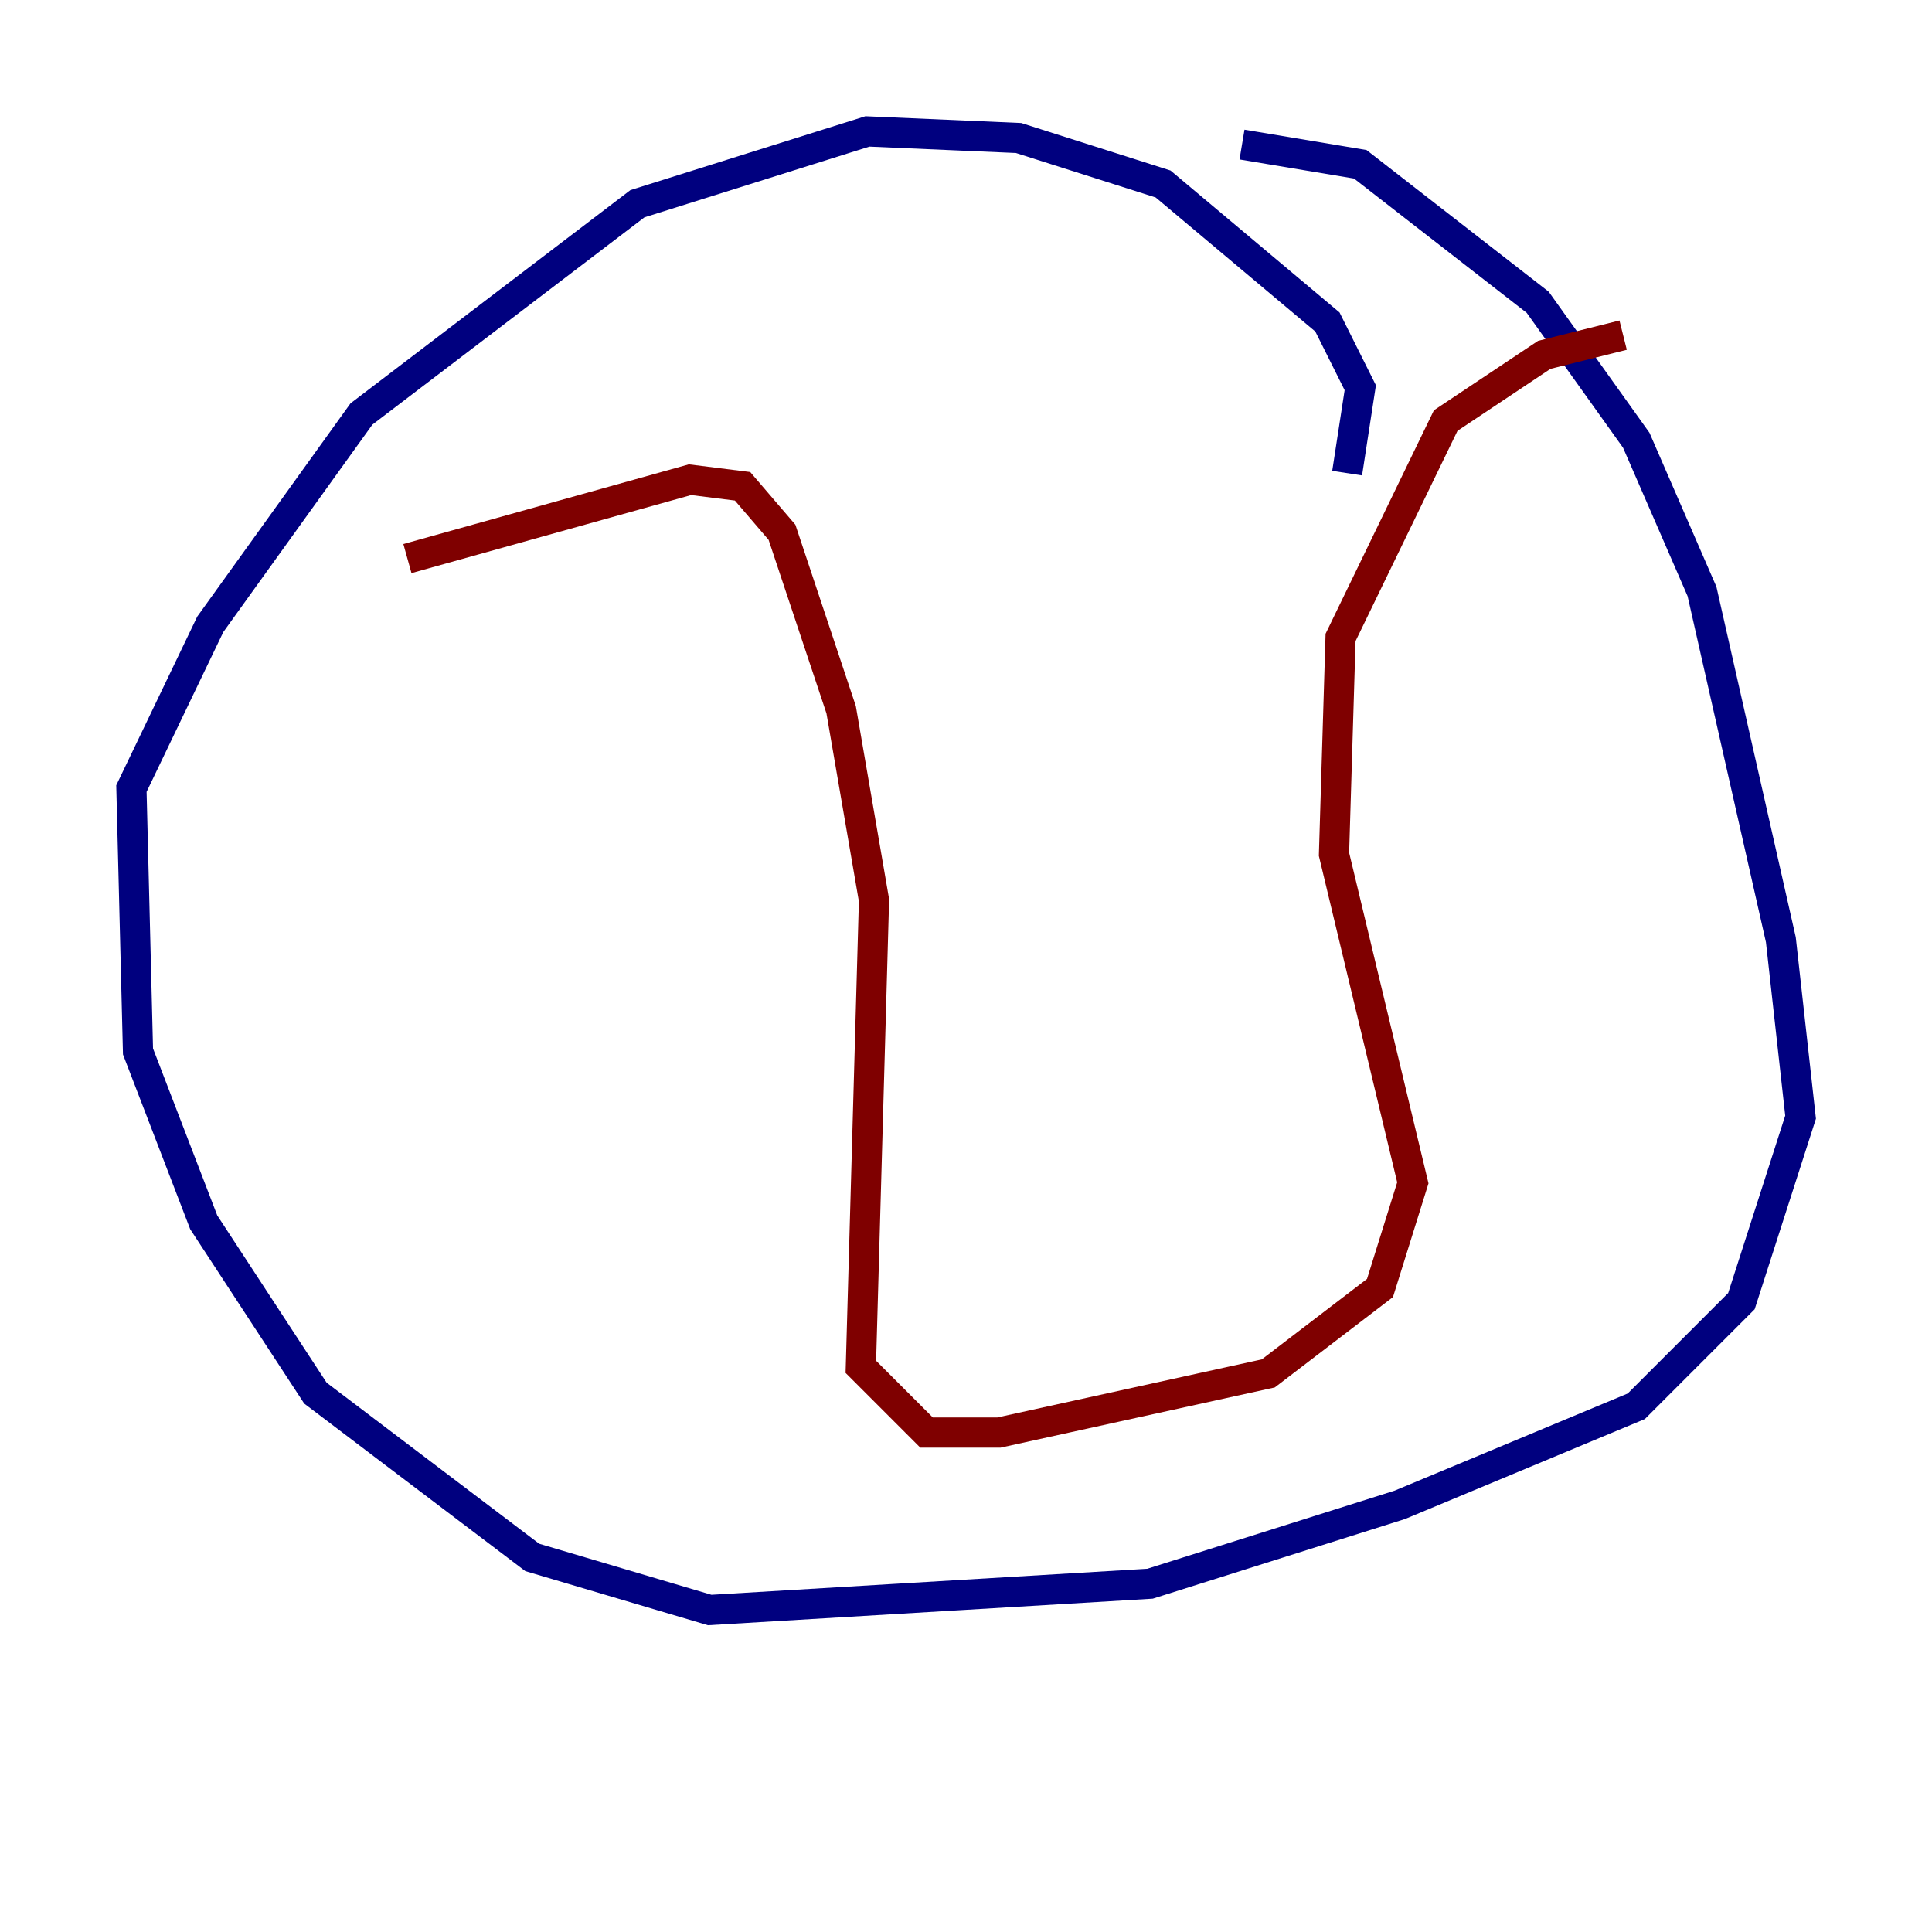 <?xml version="1.0" encoding="utf-8" ?>
<svg baseProfile="tiny" height="128" version="1.2" viewBox="0,0,128,128" width="128" xmlns="http://www.w3.org/2000/svg" xmlns:ev="http://www.w3.org/2001/xml-events" xmlns:xlink="http://www.w3.org/1999/xlink"><defs /><polyline fill="none" points="89.252,31.347 90.122,25.687 87.946,21.333 77.061,12.191 67.483,9.143 57.469,8.707 42.231,13.497 23.946,27.429 13.932,41.361 8.707,52.245 9.143,69.66 13.497,80.98 20.898,92.299 35.265,103.184 47.02,106.667 76.191,104.925 92.735,99.701 108.408,93.17 115.374,86.204 119.293,74.014 117.986,62.258 112.762,39.184 108.408,29.17 101.878,20.027 90.122,10.884 82.286,9.578" stroke="#00007f" stroke-width="2" /><polyline fill="none" points="26.993,37.007 45.714,31.782 49.197,32.218 51.809,35.265 55.728,47.02 57.905,59.646 57.034,90.558 61.388,94.912 66.177,94.912 84.027,90.993 91.429,85.333 93.605,78.367 88.381,56.599 88.816,42.231 95.782,27.864 102.313,23.51 107.537,22.204" stroke="#7f0000" stroke-width="2" /></svg>